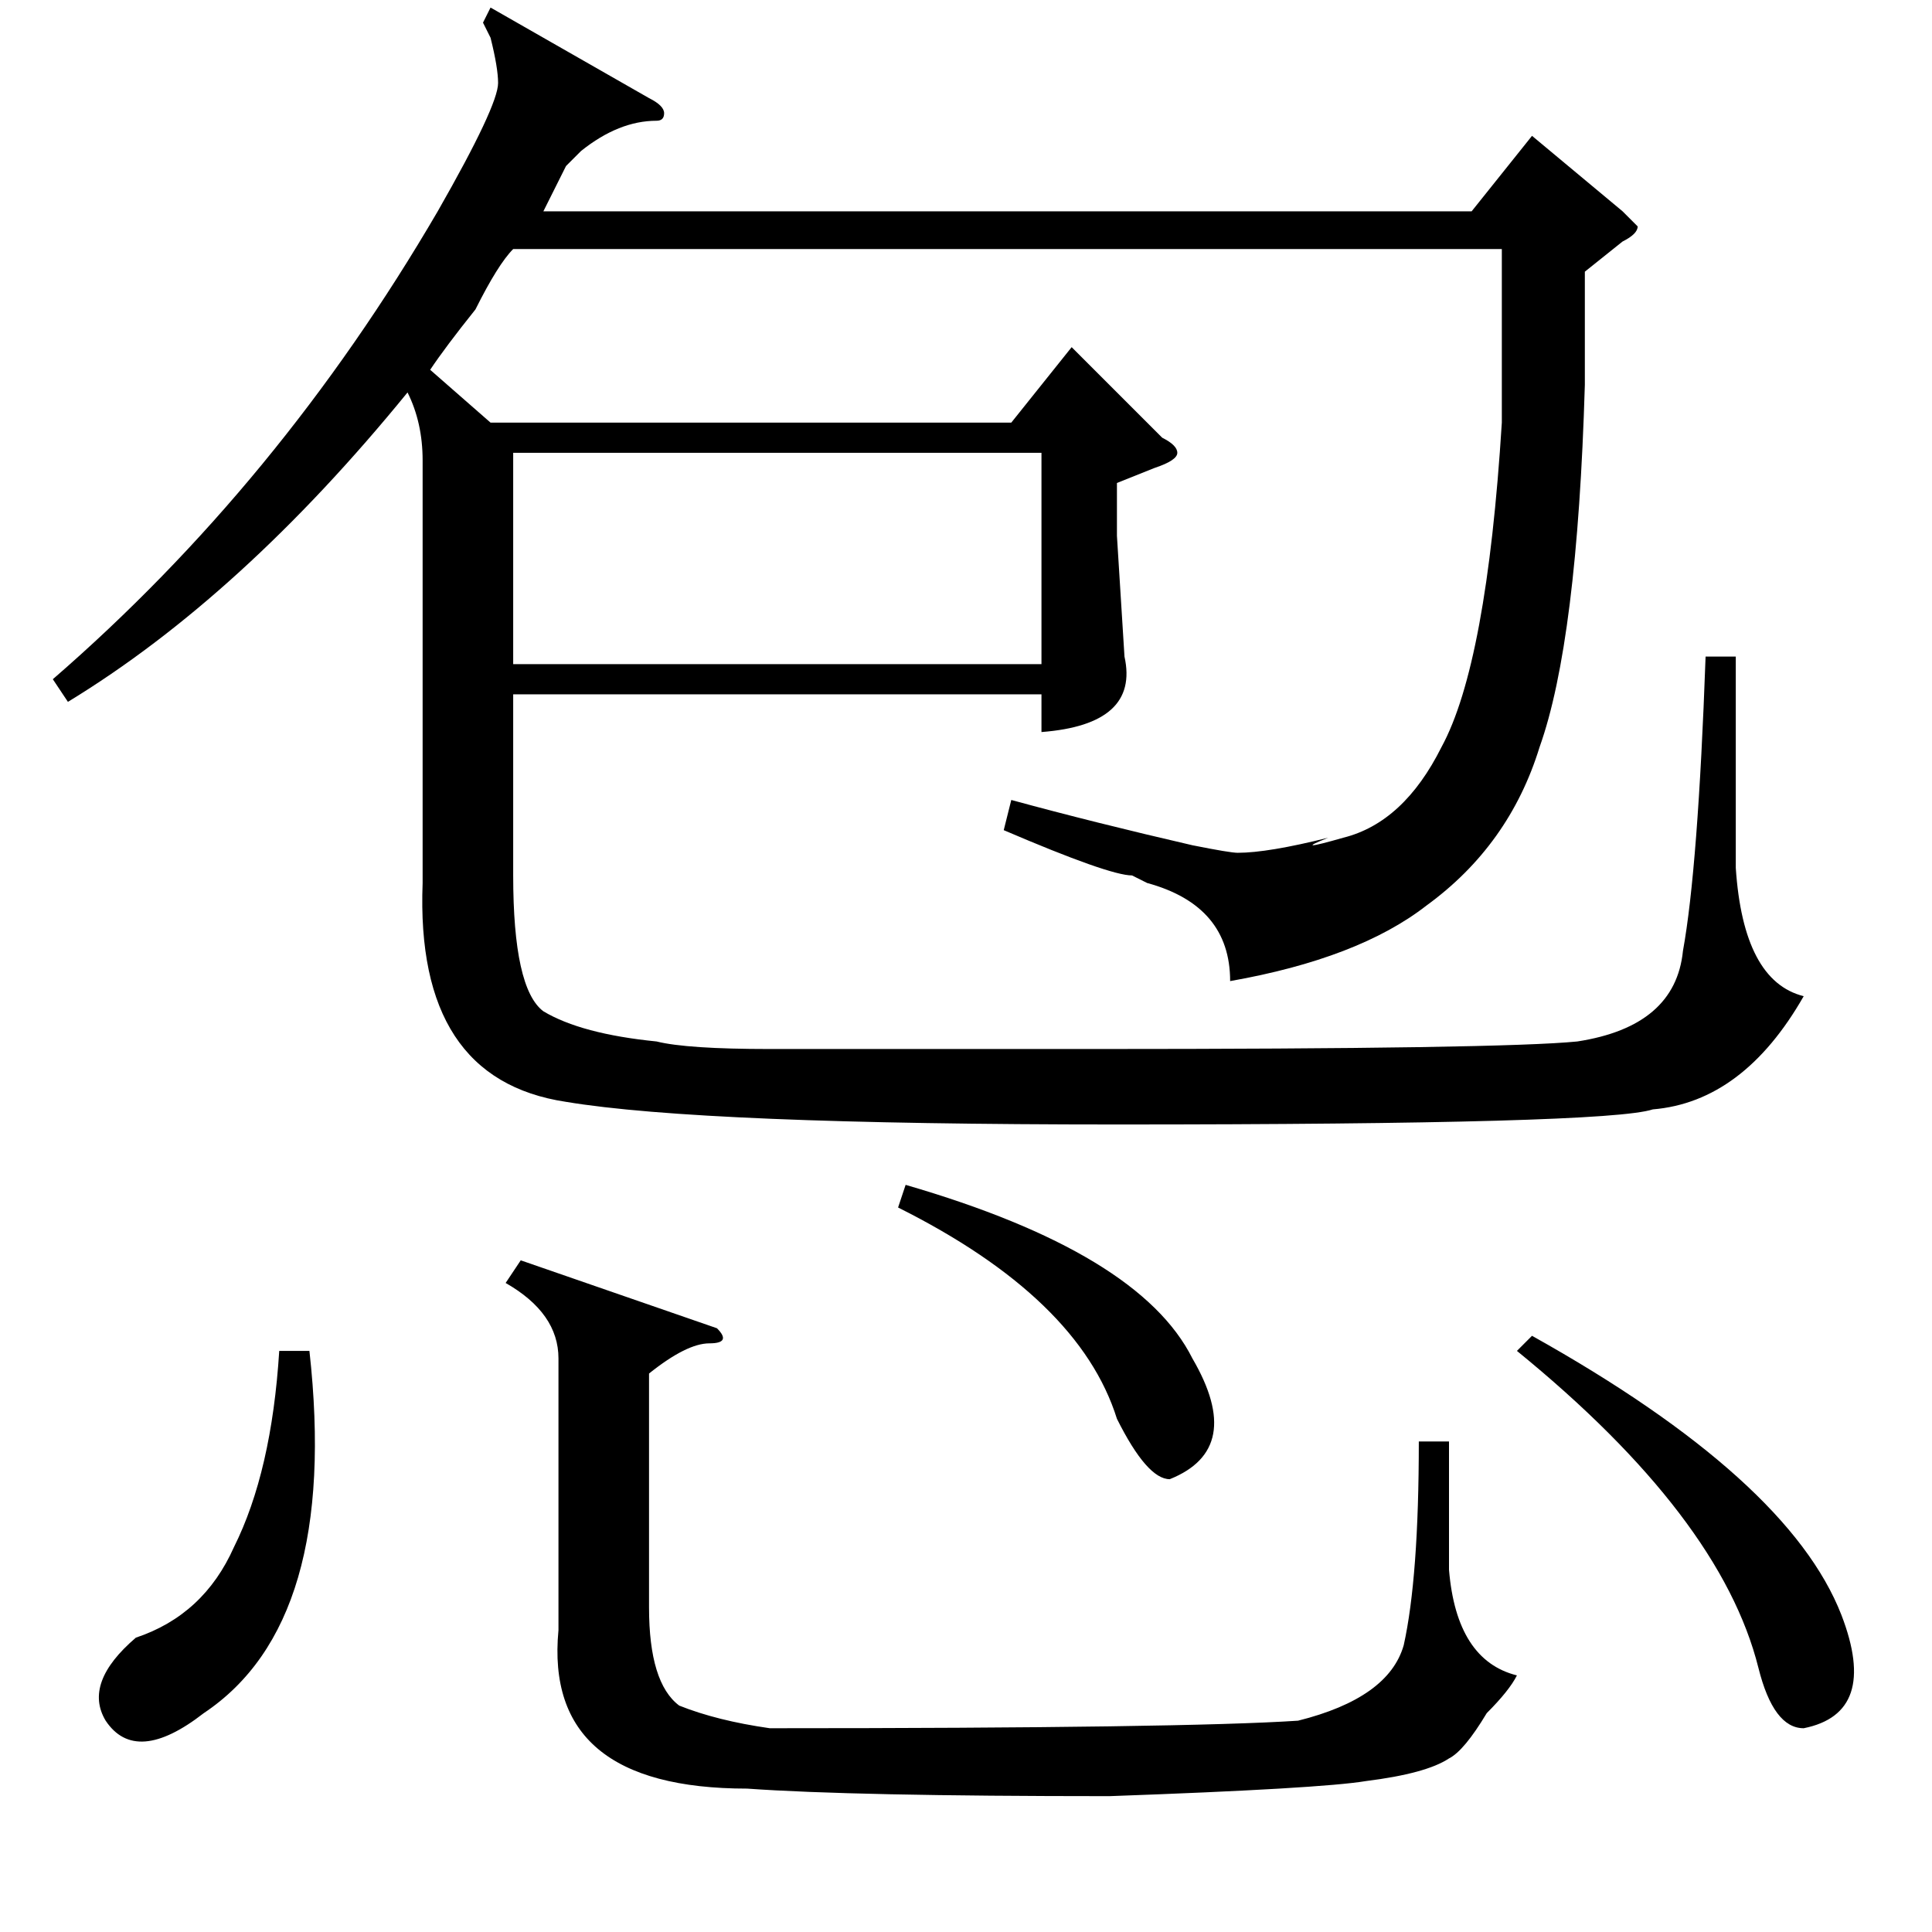 <?xml version="1.0" standalone="no"?>
<!DOCTYPE svg PUBLIC "-//W3C//DTD SVG 1.1//EN" "http://www.w3.org/Graphics/SVG/1.1/DTD/svg11.dtd" >
<svg xmlns="http://www.w3.org/2000/svg" xmlns:xlink="http://www.w3.org/1999/xlink" version="1.1" viewBox="0 -52 256 256">
  <g transform="matrix(1 0 0 -1 0 204)">
   <path fill="currentColor"
d="M65 255l21 -12q2 -1 2 -2t-1 -1q-5 0 -10 -4l-2 -2l-3 -6h123l8 10l12 -10l2 -2q0 -1 -2 -2l-5 -4v-15q-1 -34 -6 -48q-4 -13 -15 -21q-9 -7 -26 -10q0 10 -11 13l-2 1q-3 0 -17 6l1 4q11 -3 24 -6q5 -1 6 -1q4 0 12 2q-5 -2 2 0q8 2 13 12q6 11 8 43v23h-131
q-2 -2 -5 -8q-4 -5 -6 -8l8 -7h69l8 10l12 -12q2 -1 2 -2t-3 -2l-5 -2v-7l1 -16q2 -9 -11 -10v5h-70v-24q0 -15 4 -18q5 -3 15 -4q4 -1 15 -1h43q54 0 64 1q13 2 14 12q2 11 3 39h4v-28q1 -15 9 -17q-8 -14 -20 -15q-6 -2 -71 -2q-55 0 -73 3q-20 3 -19 29v56q0 5 -2 9
q-22 -27 -45 -41l-2 3q30 26 51 62q8 14 8 17q0 2 -1 6q1 -2 -1 2zM95 80q2 -2 -1 -2t-8 -4v-31q0 -10 4 -13q5 -2 12 -3q55 0 70 1q12 3 14 10q2 9 2 27h4v-17q1 -12 9 -14q-1 -2 -4 -5q-3 -5 -5 -6q-3 -2 -11 -3q-6 -1 -34 -2q-34 0 -48 1q-27 0 -25 21v36q0 6 -7 10l2 3z
M68 168h70v28h-70v-28zM201 77l2 2q34 -19 41 -37q5 -13 -5 -15q-4 0 -6 8q-5 20 -32 42zM41 77q4 -36 -14 -48q-9 -7 -13 -1q-3 5 4 11q9 3 13 12q5 10 6 26h4zM119 96l1 3q31 -9 38 -23q7 -12 -3 -16q-3 0 -7 8q-5 16 -29 28z" />
  </g>

</svg>
